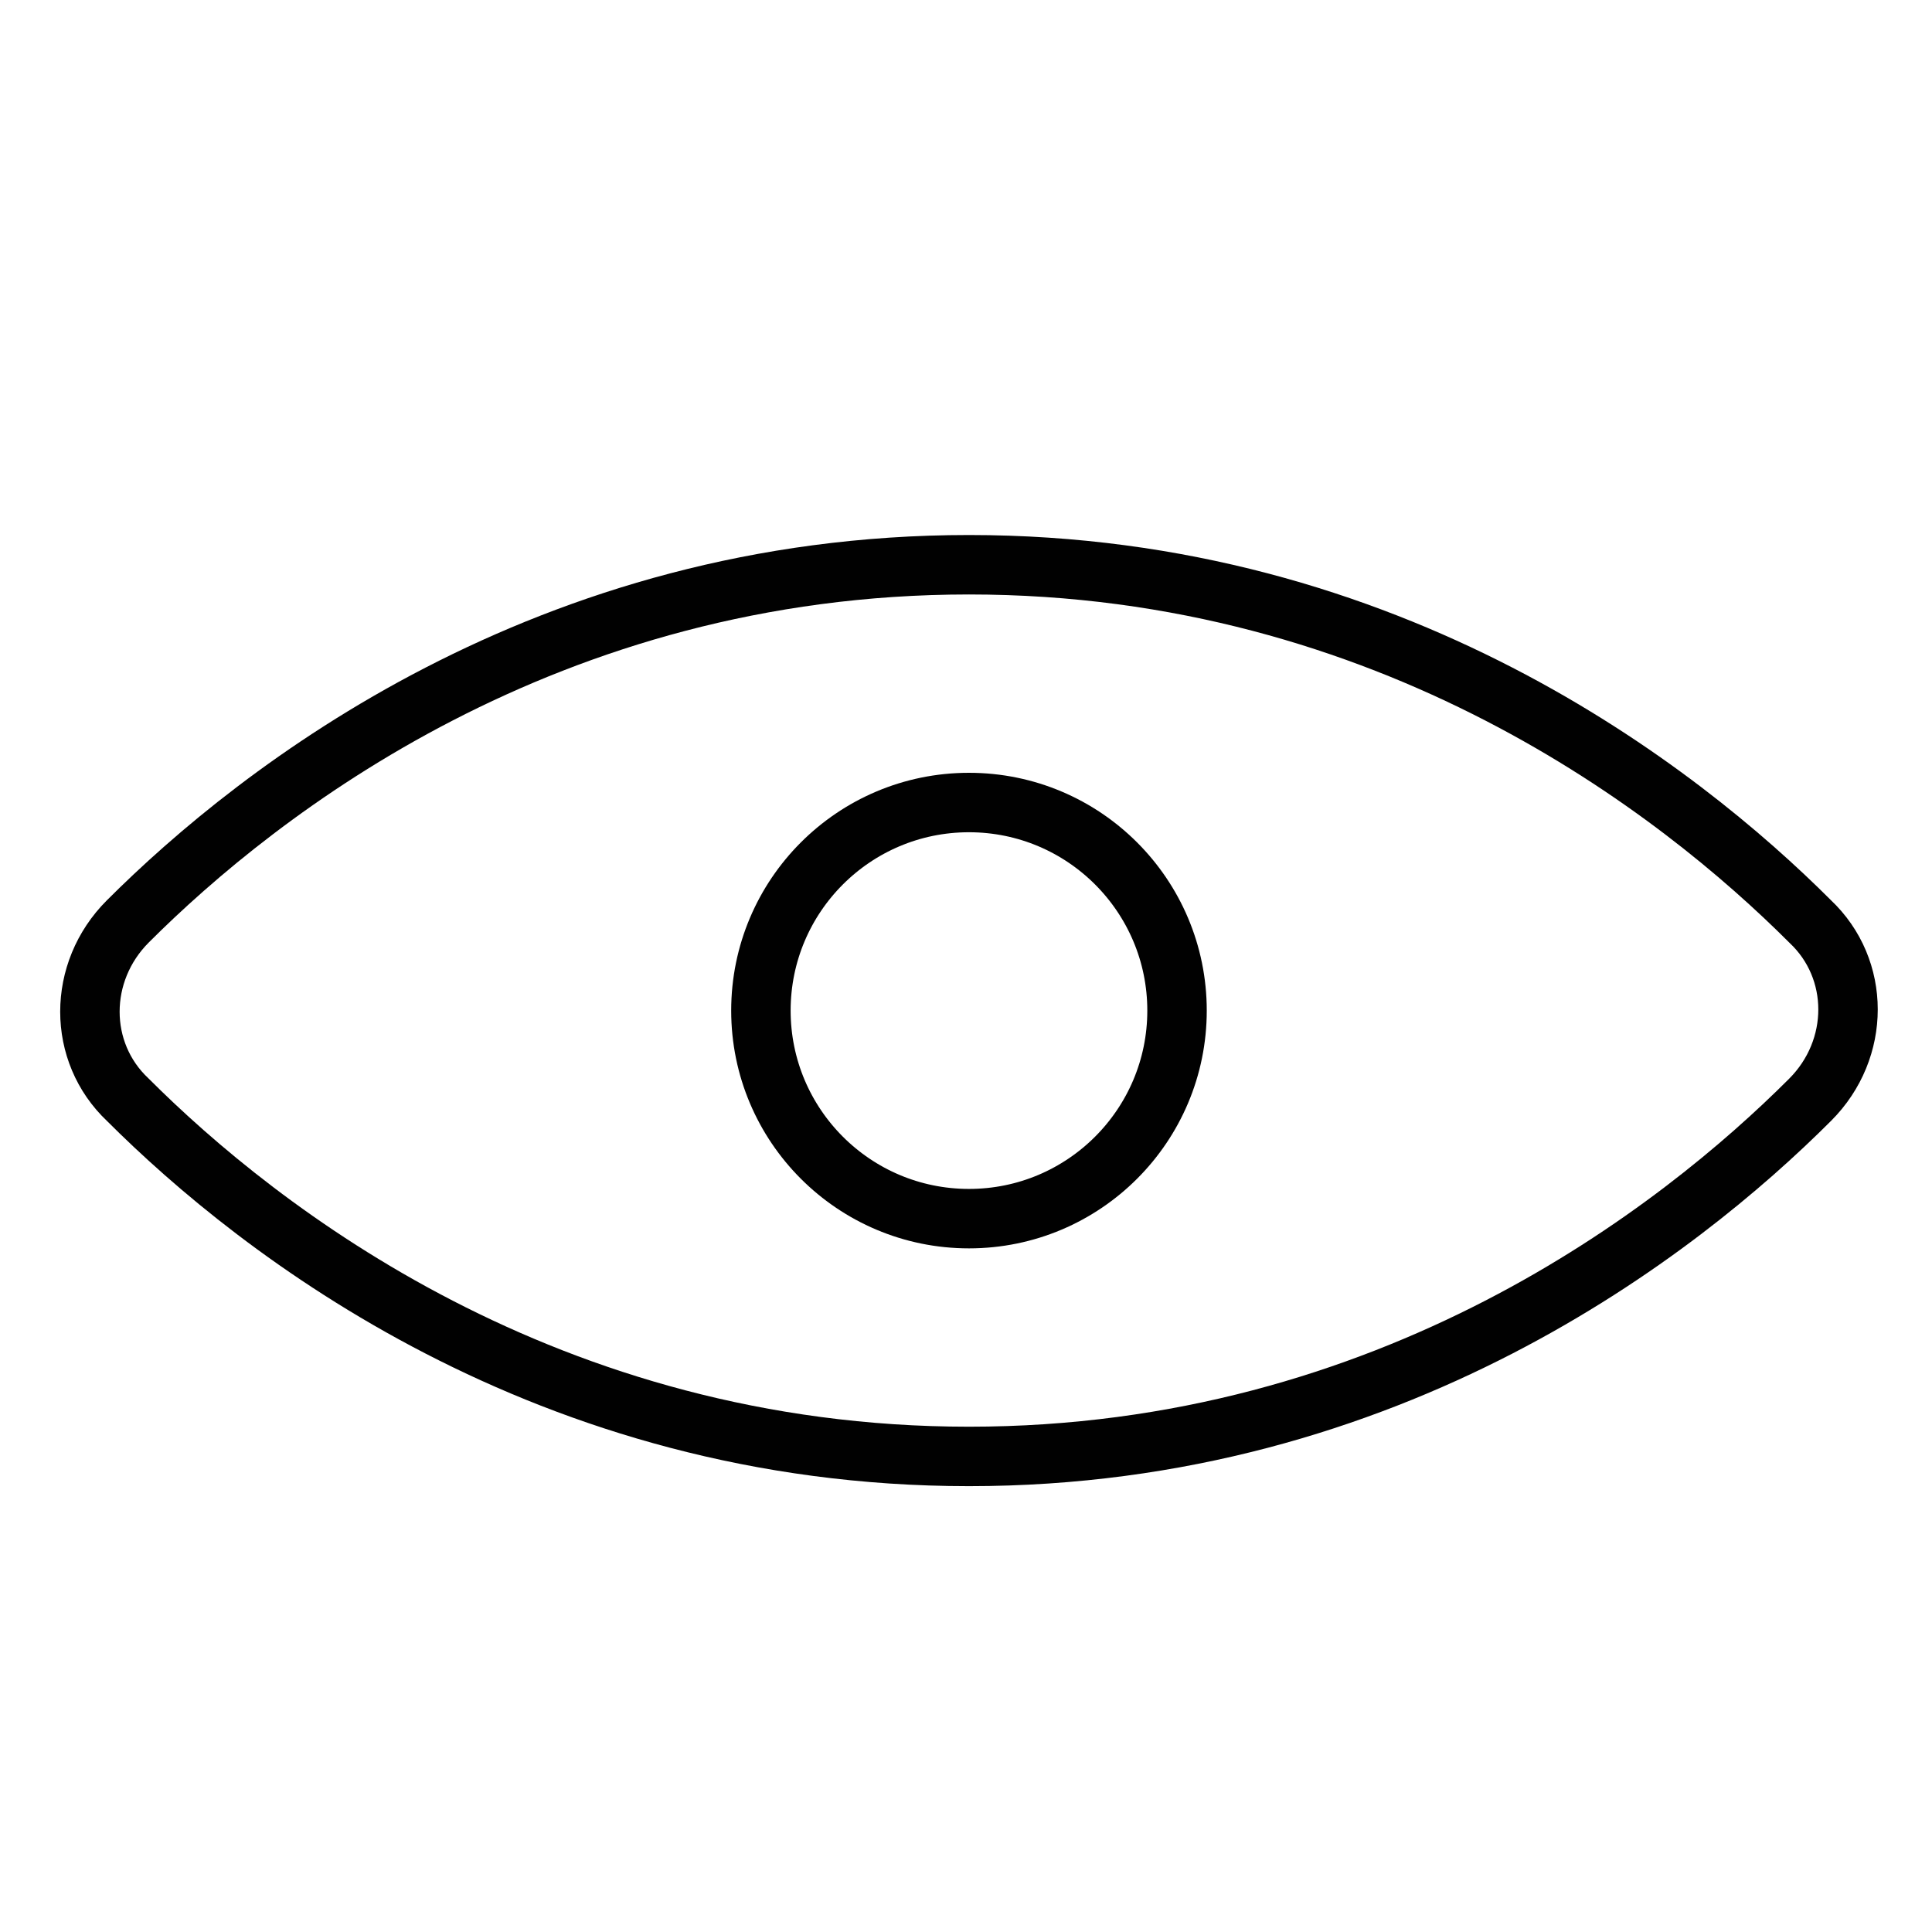 <?xml version="1.0" encoding="utf-8"?>
<!-- Generator: Adobe Illustrator 18.1.1, SVG Export Plug-In . SVG Version: 6.00 Build 0)  -->
<svg version="1.1" id="Layer_1" xmlns="http://www.w3.org/2000/svg" xmlns:xlink="http://www.w3.org/1999/xlink" x="0px" y="0px"
	 viewBox="0 0 65 65" enable-background="new 0 0 65 65" xml:space="preserve">
<path fill="none" stroke="#010101" stroke-width="2" stroke-miterlimit="10" d="M4.3,31c-1.7,1.7-1.7,4.4,0,6
	c4.4,4.4,14.1,12,28.3,12s23.9-7.6,28.3-12c1.7-1.7,1.7-4.4,0-6c-4.4-4.4-14.1-12-28.3-12S8.7,26.6,4.3,31z"/>
<circle fill="none" stroke="#010101" stroke-width="2" stroke-miterlimit="10" cx="32.6" cy="34" r="7"/>
</svg>
